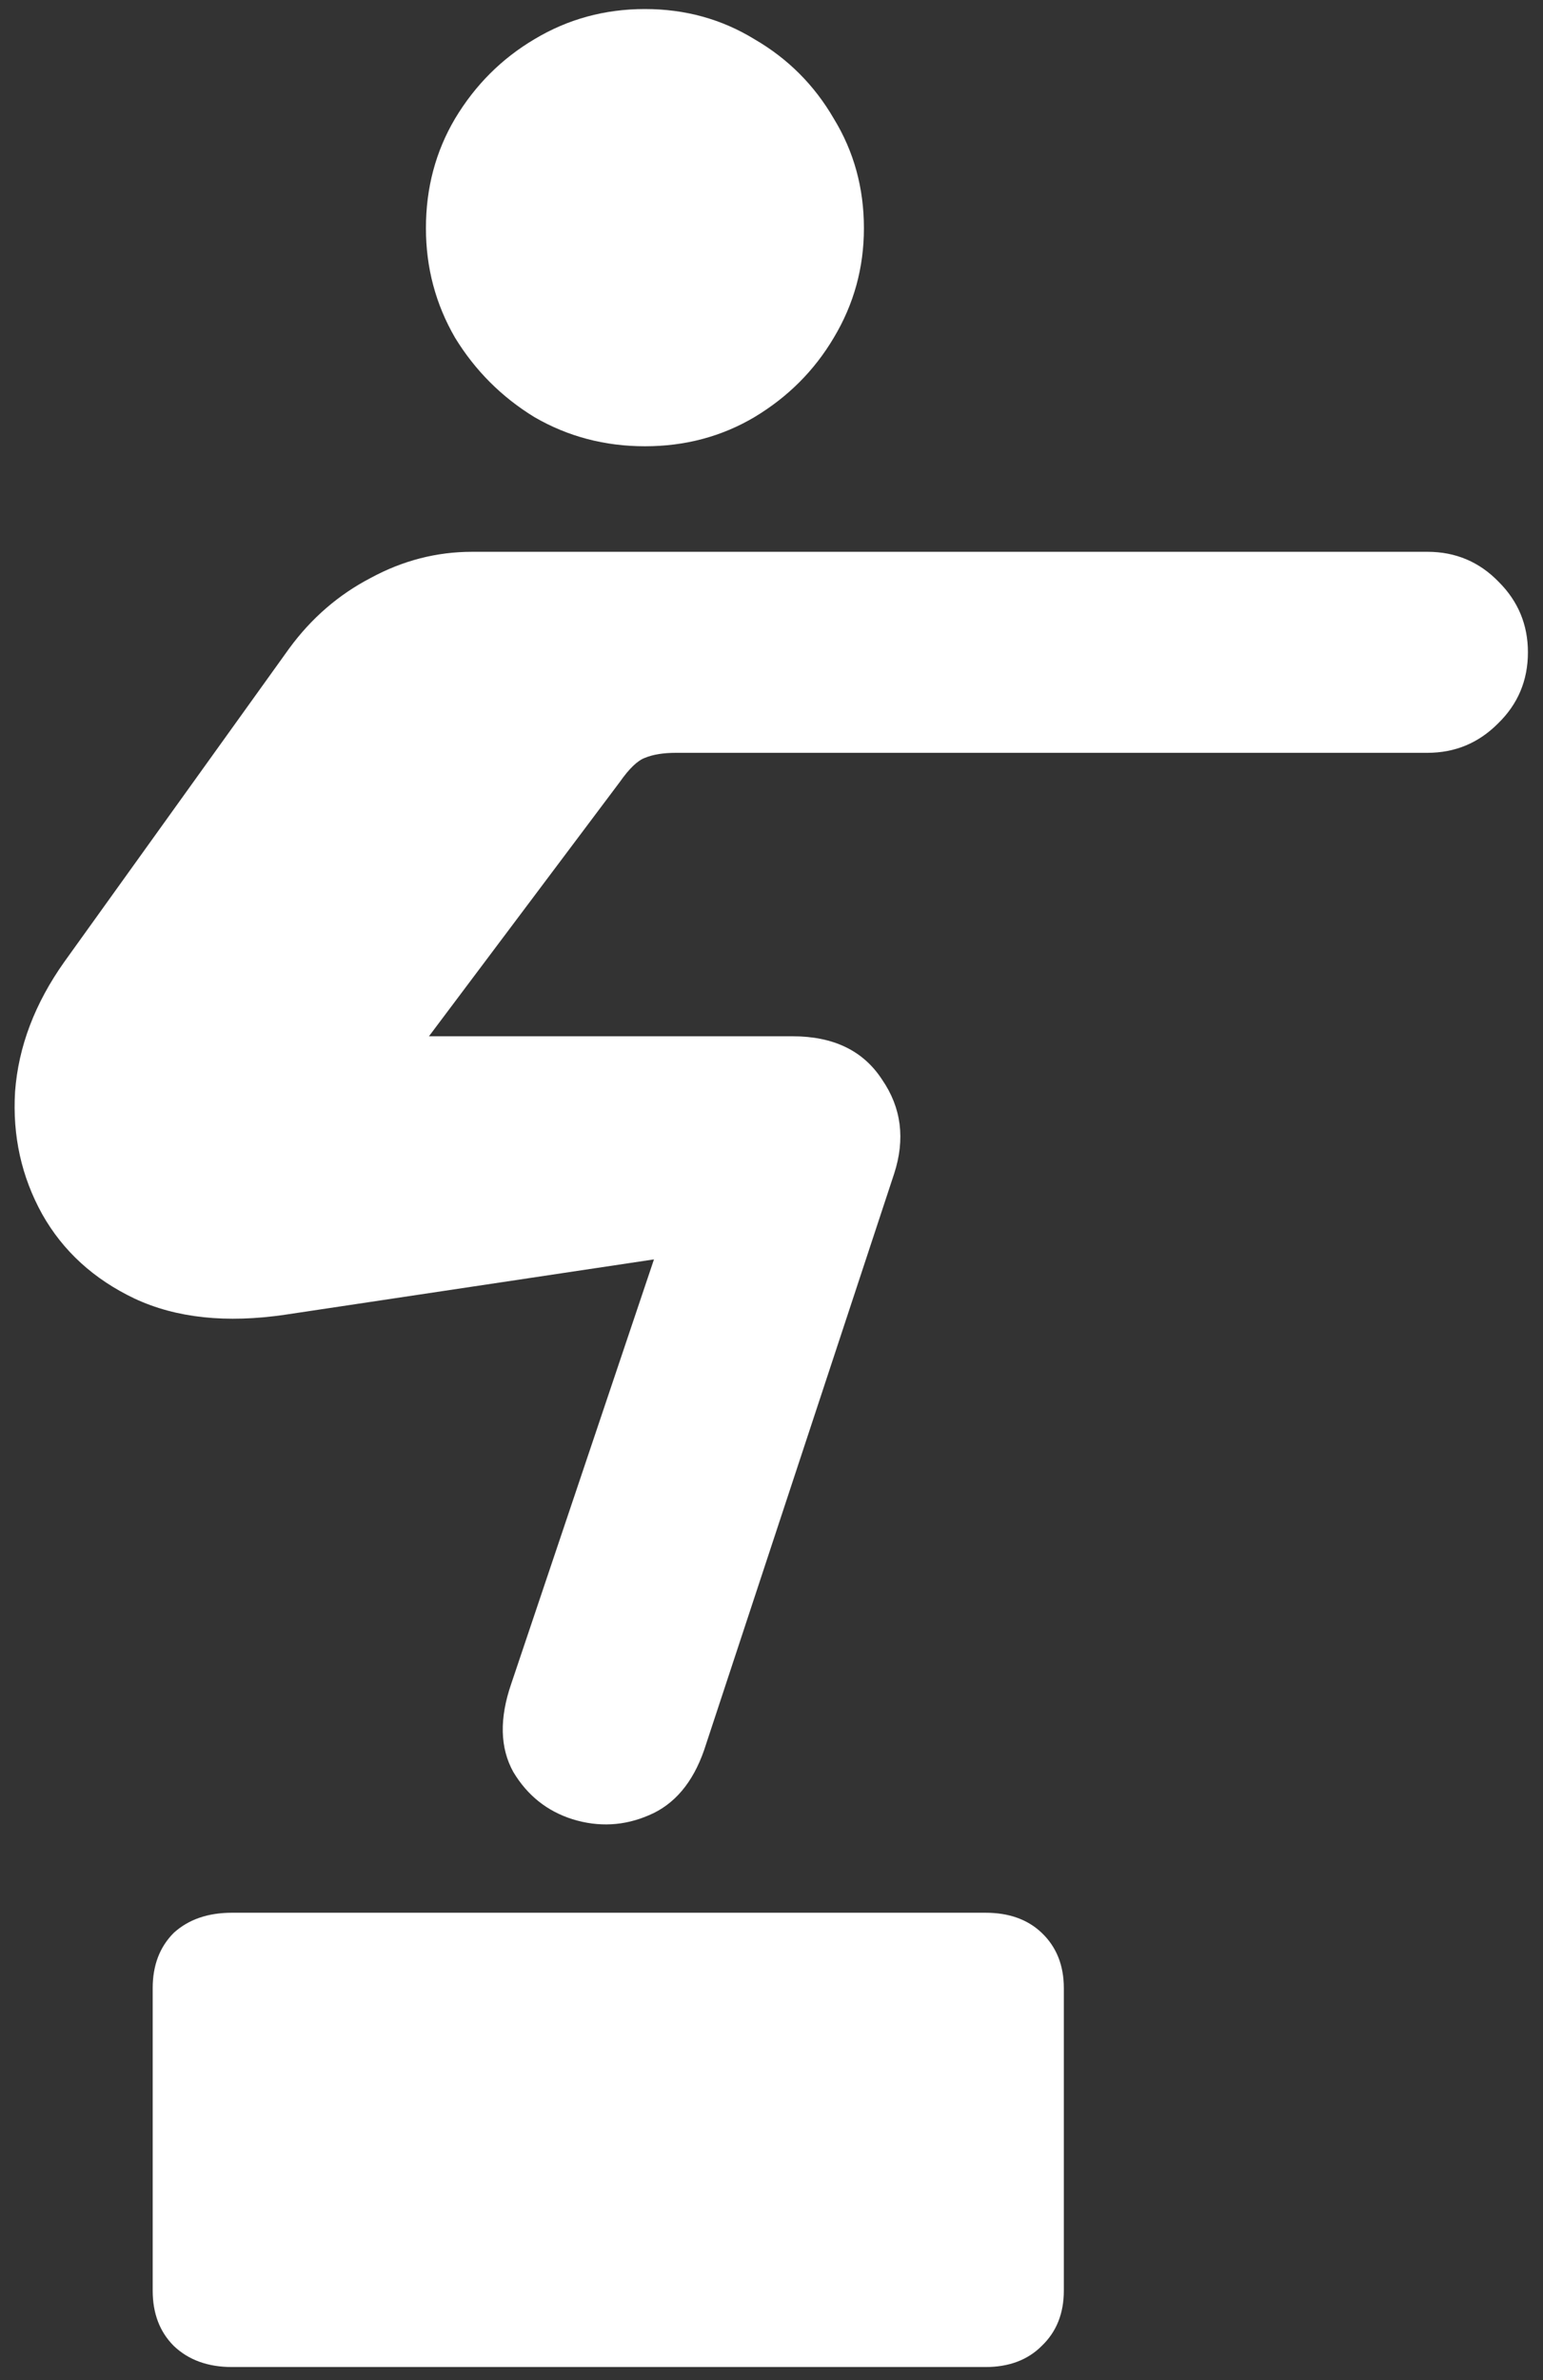 <svg width="96" height="148" viewBox="0 0 96 148" fill="none" xmlns="http://www.w3.org/2000/svg">
<rect x="0" y="0" width="96" height="148" fill="#333333" stroke="none"/>
<path d="M40.125 27.75C42.625 27.75 44.896 27.146 46.938 25.938C49.021 24.688 50.667 23.042 51.875 21C53.125 18.917 53.75 16.646 53.75 14.188C53.75 11.688 53.125 9.417 51.875 7.375C50.667 5.292 49.021 3.646 46.938 2.438C44.896 1.188 42.625 0.562 40.125 0.562C37.625 0.562 35.333 1.188 33.25 2.438C31.208 3.646 29.562 5.292 28.312 7.375C27.104 9.417 26.5 11.688 26.5 14.188C26.5 16.646 27.104 18.917 28.312 21C29.562 23.042 31.208 24.688 33.25 25.938C35.333 27.146 37.625 27.75 40.125 27.75ZM4 59.812C2.167 62.396 1.146 65.083 0.938 67.875C0.771 70.625 1.333 73.167 2.625 75.5C3.917 77.792 5.833 79.542 8.375 80.75C10.958 81.958 14.083 82.292 17.75 81.75L40.688 78.312L31.812 104.688C31.062 106.854 31.104 108.688 31.938 110.188C32.812 111.646 34.042 112.625 35.625 113.125C37.25 113.625 38.833 113.542 40.375 112.875C41.958 112.208 43.104 110.854 43.812 108.812L55.625 73C56.333 70.833 56.083 68.875 54.875 67.125C53.708 65.333 51.854 64.438 49.312 64.438H26.688L38.562 48.625C39.146 47.792 39.667 47.292 40.125 47.125C40.625 46.917 41.271 46.812 42.062 46.812H88.812C90.521 46.812 91.979 46.208 93.188 45C94.438 43.792 95.062 42.312 95.062 40.562C95.062 38.854 94.458 37.396 93.25 36.188C92.042 34.938 90.562 34.312 88.812 34.312H29.375C27.167 34.312 25.062 34.854 23.062 35.938C21.062 36.979 19.375 38.438 18 40.312L4 59.812ZM9.5 142.438C9.5 143.854 9.938 145 10.812 145.875C11.729 146.75 12.938 147.188 14.438 147.188H61.312C62.771 147.188 63.938 146.75 64.812 145.875C65.729 145 66.188 143.854 66.188 142.438V123.625C66.188 122.208 65.729 121.062 64.812 120.188C63.938 119.354 62.771 118.938 61.312 118.938H14.438C12.938 118.938 11.729 119.354 10.812 120.188C9.938 121.062 9.5 122.208 9.5 123.625V142.438Z" fill="white"/>
</svg>
